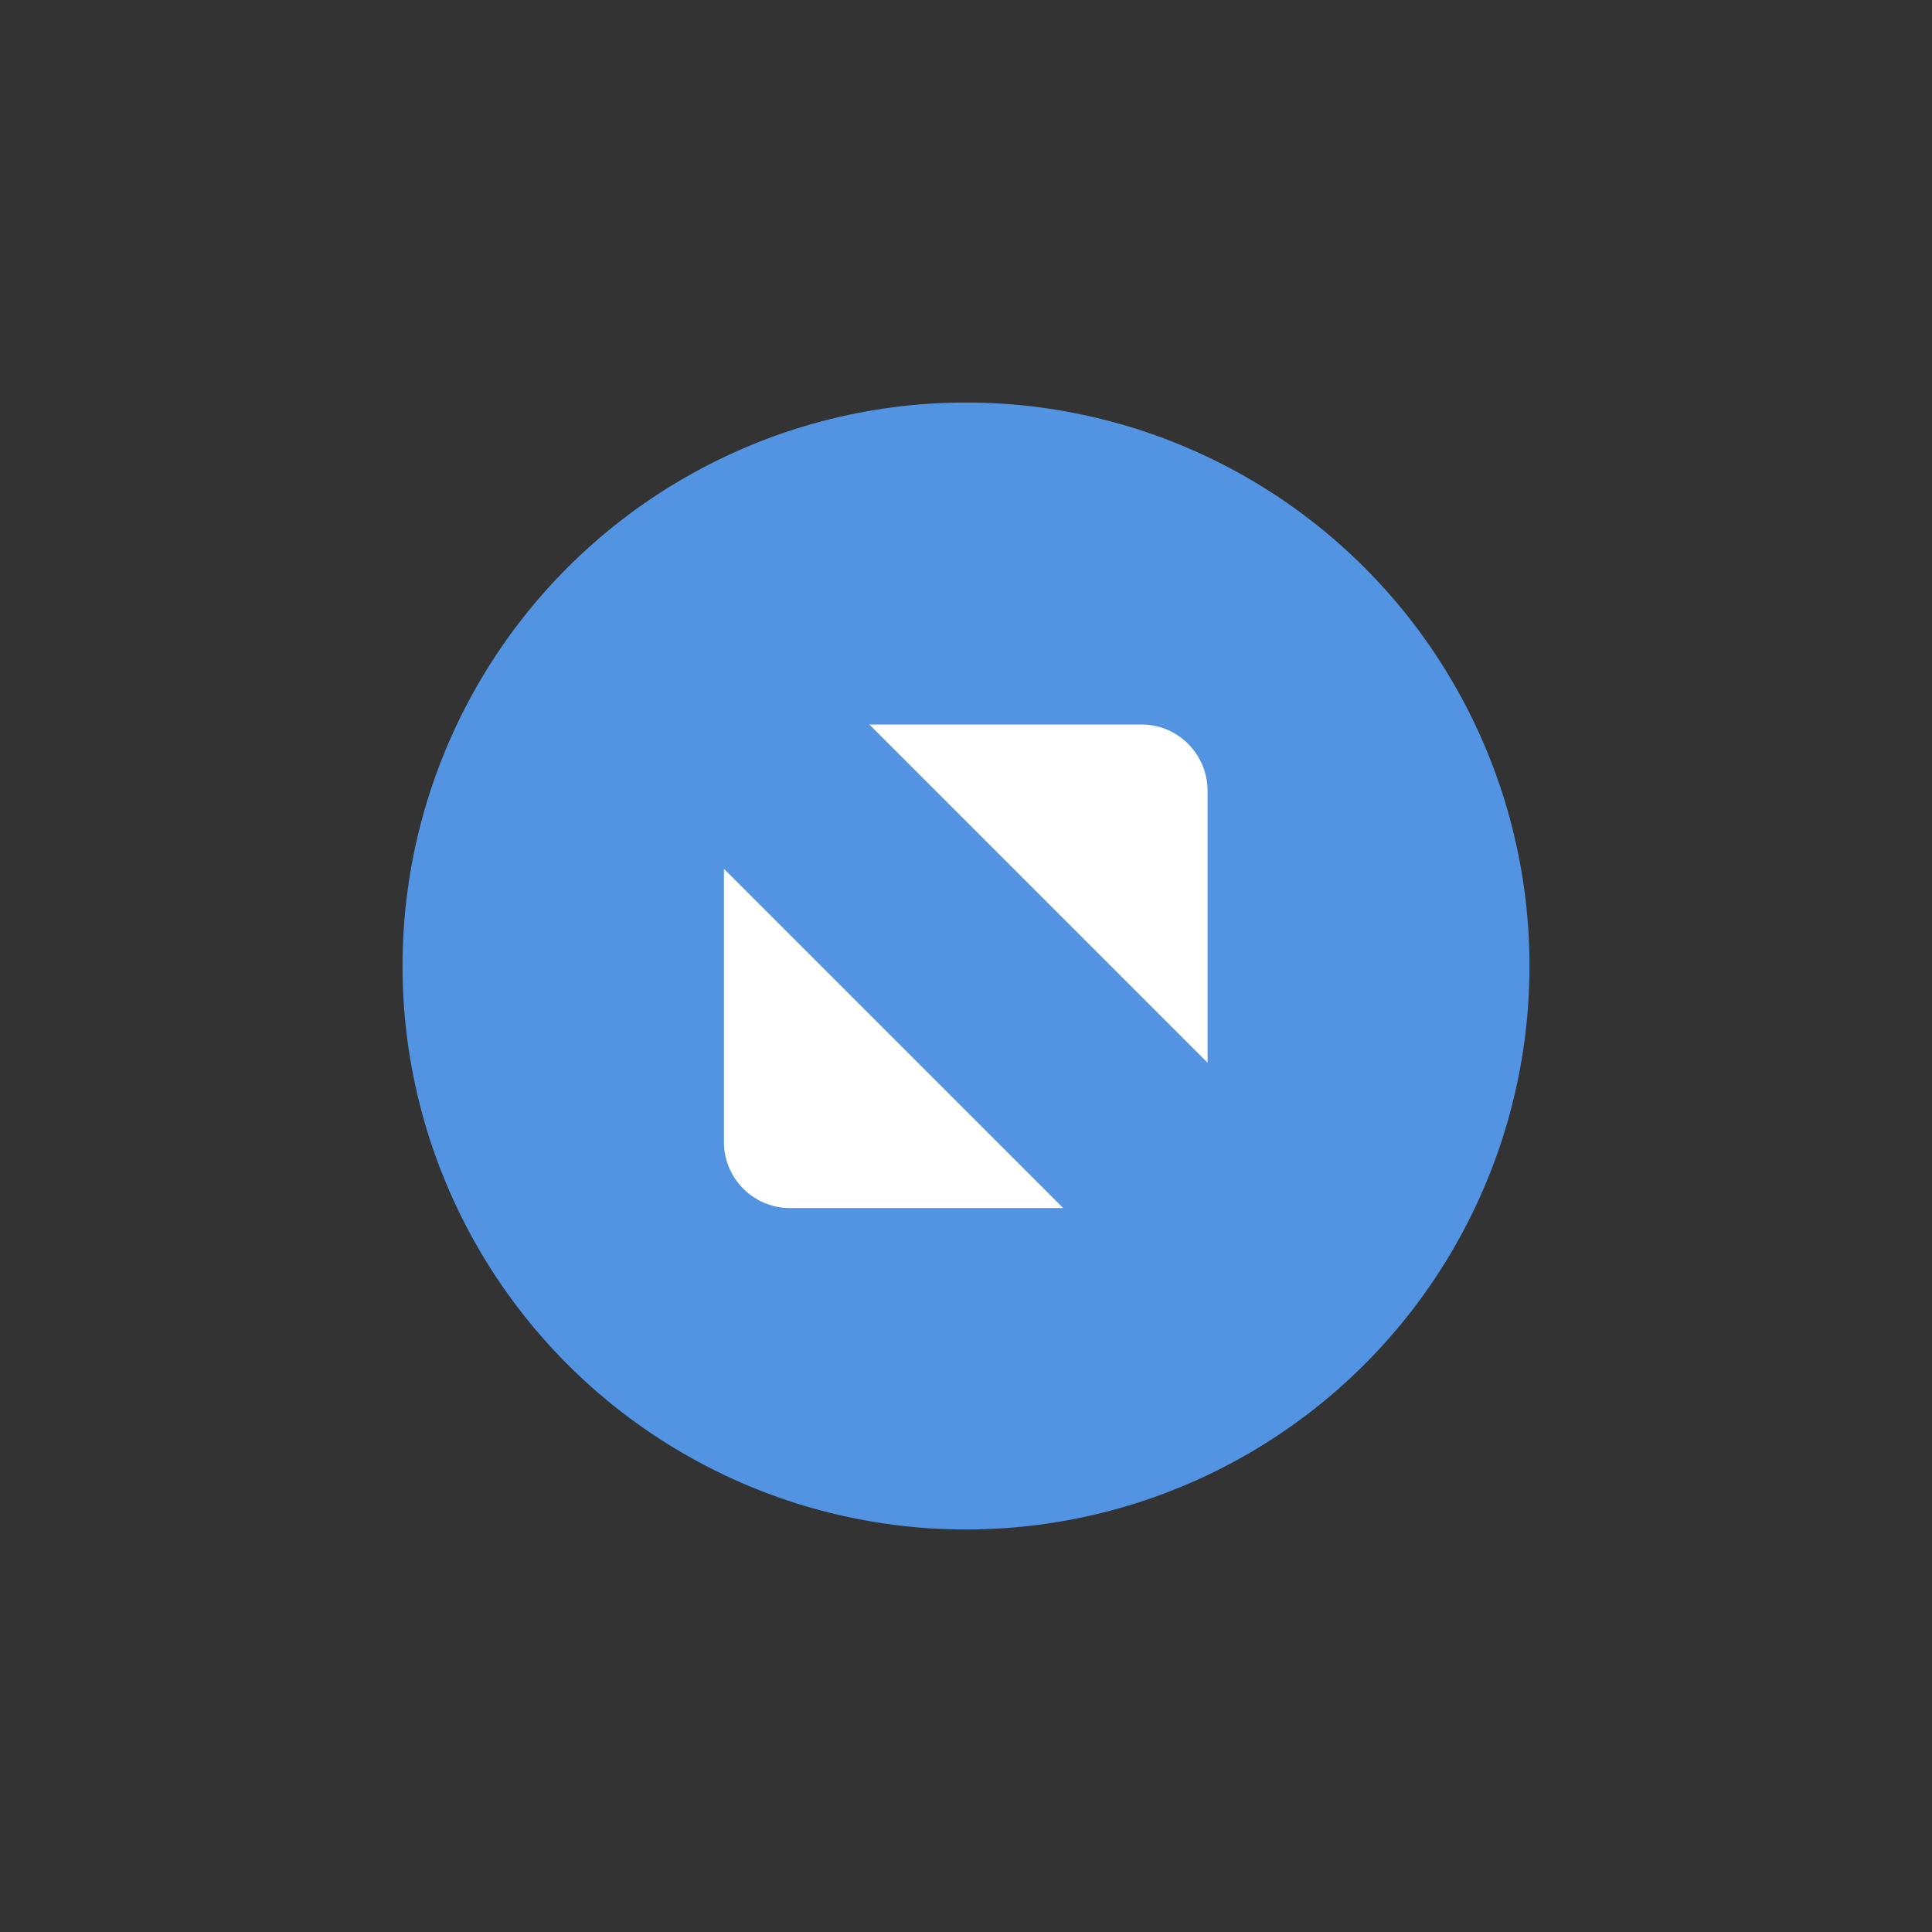 <svg enable-background="new" height="24" width="24" xmlns="http://www.w3.org/2000/svg">
  <rect width="100%" height="100%" fill="#333333" stroke="none"/>
  <g transform="translate(-1290 -243)">
    <ellipse cx="1302" cy="255" fill="#5f697f" opacity=".45" rx="6" ry="6"/>
    <path d="m1302 248a7 7 0 0 0 -7 7 7 7 0 0 0 7 7 7 7 0 0 0 7-7 7 7 0 0 0 -7-7zm0 1a6 6 0 0 1 6 6 6 6 0 0 1 -6 6 6 6 0 0 1 -6-6 6 6 0 0 1 6-6z" fill="#15171c" opacity=".37"/>
    <path d="m87.8 972h3.382c.45 0 .816.368.819.819v3.382zm2.407 6.007h-3.395c-.45 0-.819-.368-.819-.819v-3.395z" fill="#c4c7cc" fill-rule="evenodd" transform="translate(1213 -720)"/>
  </g>
  <path d="m4 4h16v16h-16z" fill="none"/>
  <circle cx="12" cy="12" fill="#5294e2" r="7"/>
  <path d="m87.8 972h3.382c.45 0 .816.368.819.819v3.382zm2.407 6.007h-3.395c-.45 0-.819-.368-.819-.819v-3.395z" fill="#fff" fill-rule="evenodd" transform="translate(-77 -963)"/>
  <path d="m4 4h16v16h-16z" fill="none"/>
</svg>

